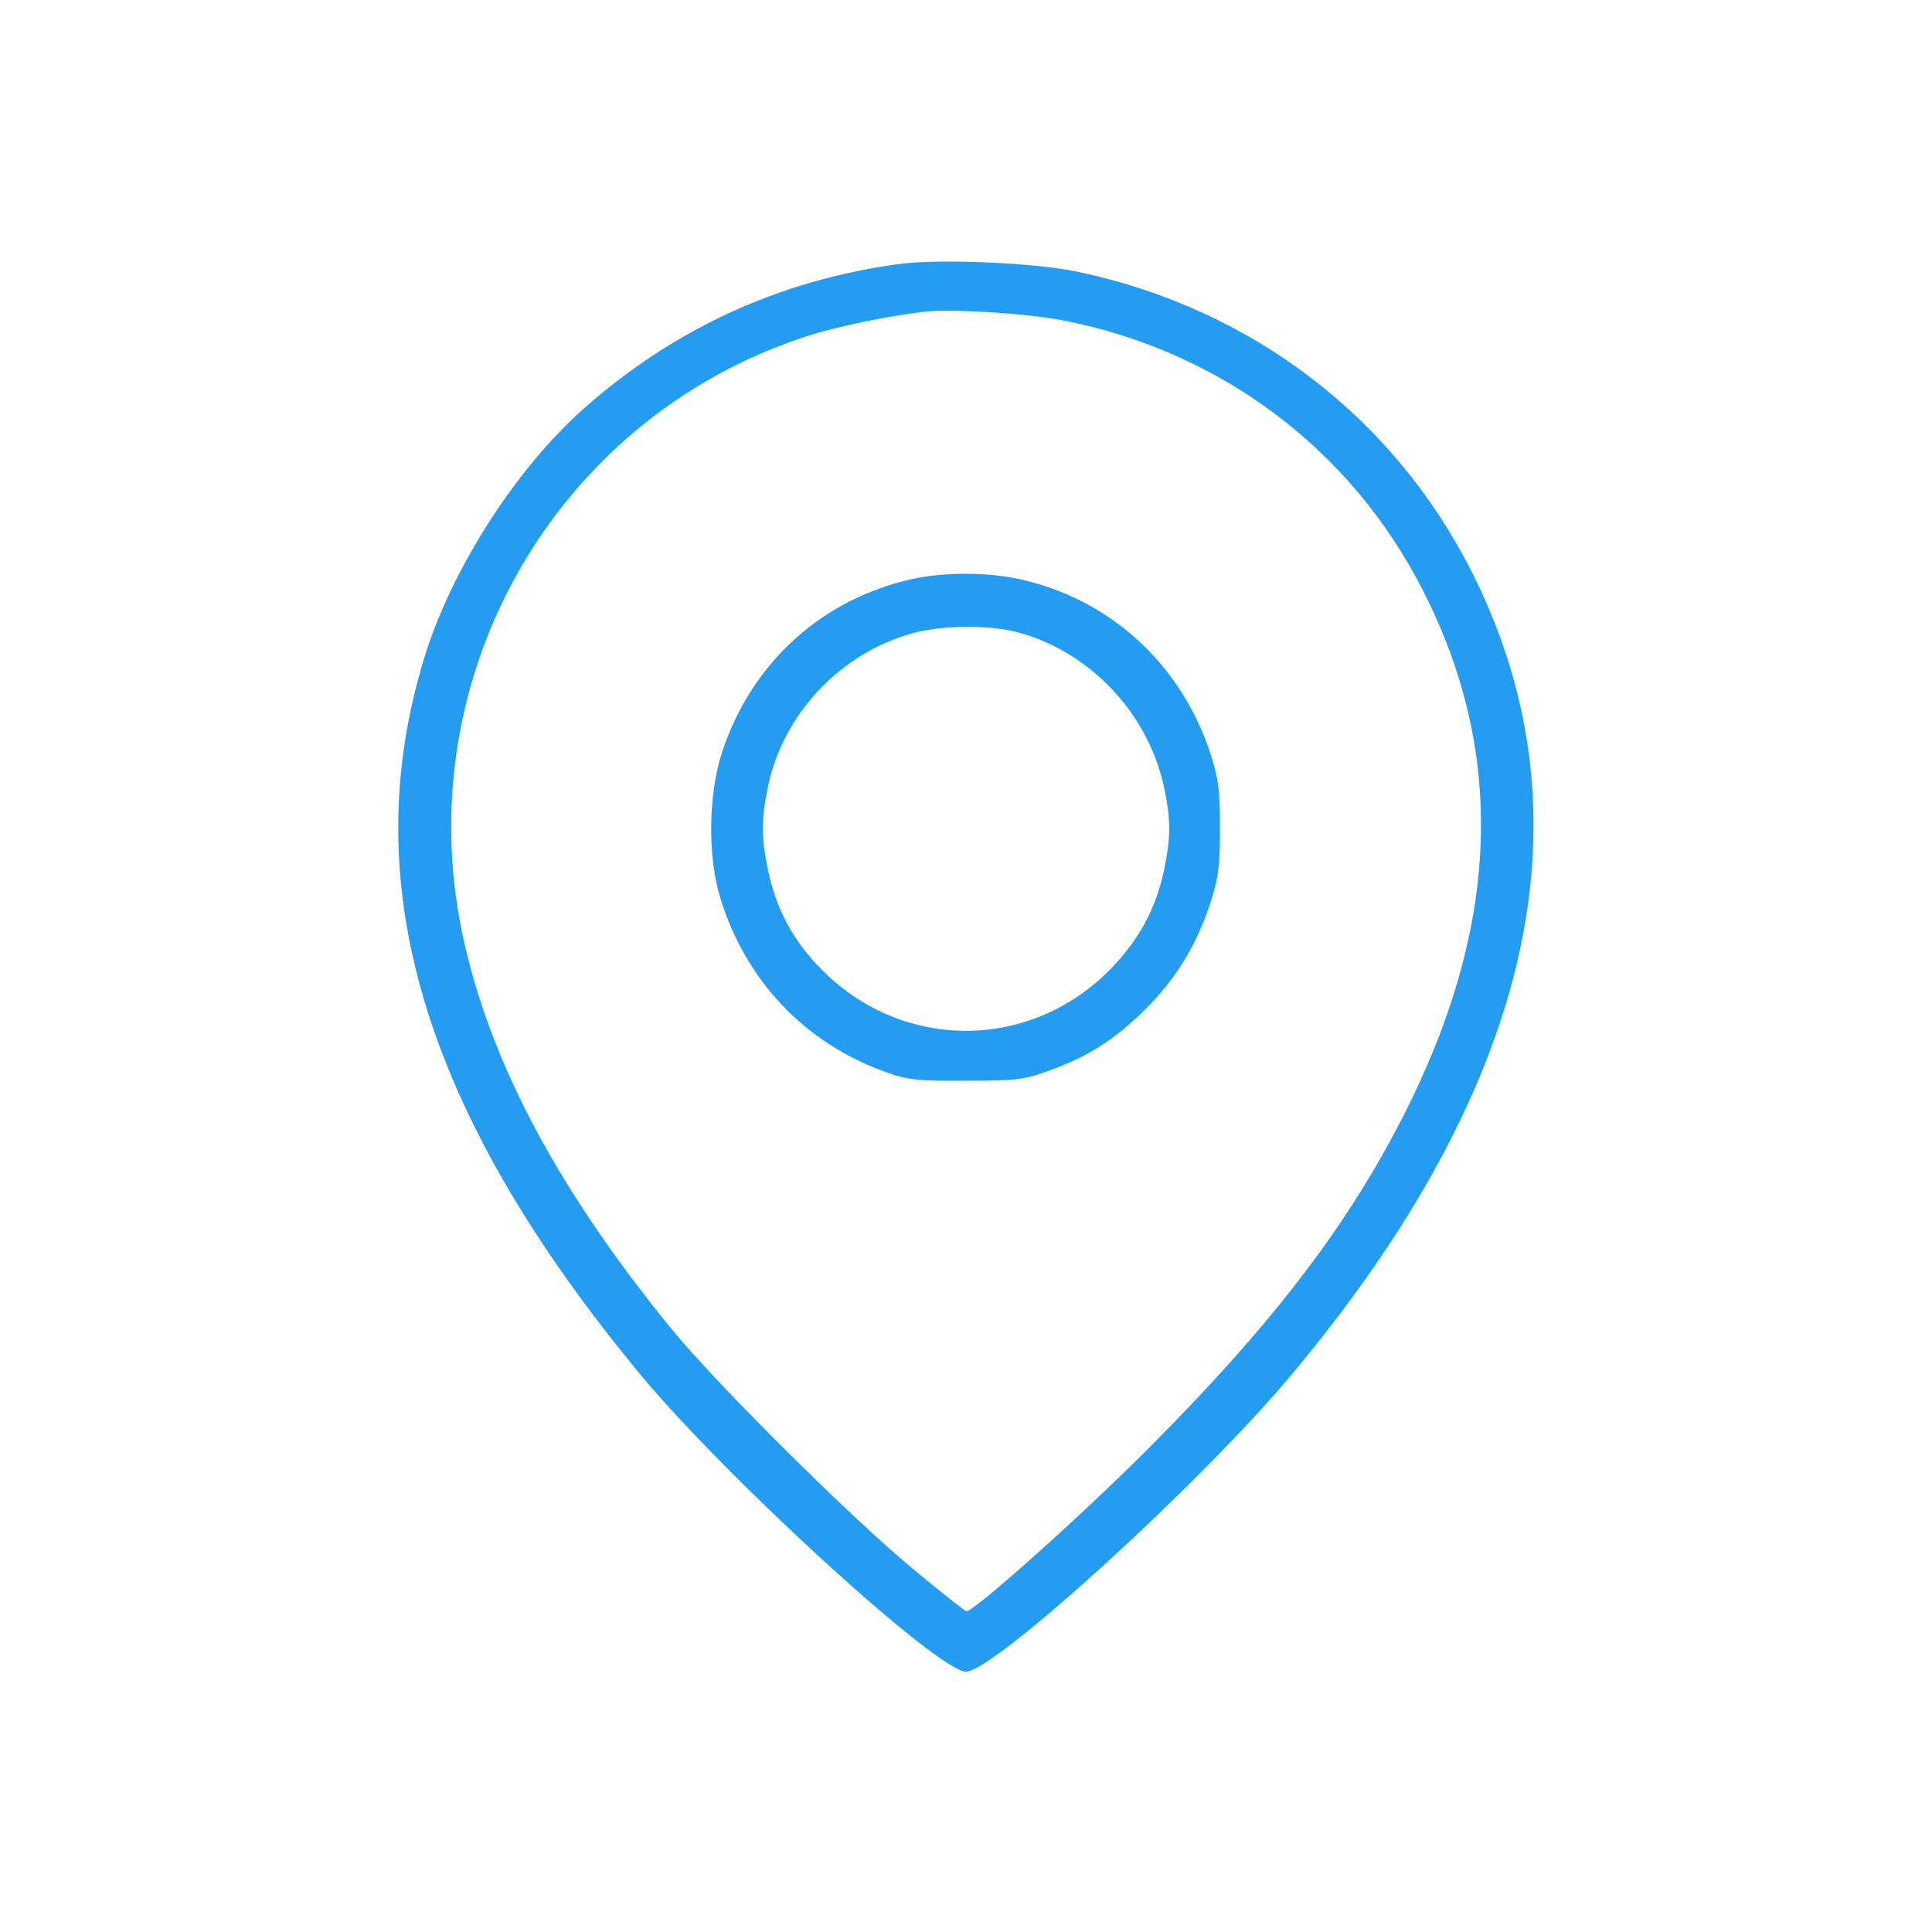 <?xml version="1.0" standalone="no"?>
<!DOCTYPE svg PUBLIC "-//W3C//DTD SVG 20010904//EN"
 "http://www.w3.org/TR/2001/REC-SVG-20010904/DTD/svg10.dtd">
<svg version="1.0" xmlns="http://www.w3.org/2000/svg"
 width="512pt" height="512pt" viewBox="0 0 512 512"
 preserveAspectRatio="xMidYMid meet">

<g transform="translate(0,512) scale(0.1,-0.1)"
fill="#249CF2" stroke="none">
<path d="M2380 4420 c-315 -43 -595 -172 -832 -382 -179 -158 -349 -423 -421
-653 -189 -604 -6 -1213 572 -1910 232 -278 787 -785 861 -785 74 0 622 499
861 785 637 760 802 1470 489 2110 -206 422 -588 717 -1055 815 -114 24 -369
35 -475 20z m437 -149 c417 -81 765 -342 955 -718 214 -420 203 -865 -32
-1348 -153 -314 -356 -582 -699 -926 -182 -182 -459 -429 -480 -429 -3 0 -67
50 -141 112 -163 134 -524 493 -642 638 -294 361 -471 690 -546 1015 -162 694
231 1395 906 1614 77 25 210 53 312 65 70 8 270 -4 367 -23z"/>
<path d="M2394 3580 c-231 -60 -406 -226 -481 -455 -36 -112 -38 -275 -4 -385
68 -221 226 -386 441 -462 56 -20 84 -23 210 -22 131 0 152 2 218 26 106 38
176 83 257 163 82 82 135 169 172 280 22 68 26 97 26 200 0 103 -4 132 -26
200 -75 228 -254 397 -483 455 -99 26 -233 26 -330 0z m301 -135 c193 -51 348
-215 390 -412 18 -86 18 -130 0 -218 -22 -104 -67 -187 -144 -265 -212 -215
-548 -216 -762 -1 -76 76 -122 161 -144 266 -18 88 -18 132 0 220 40 192 190
352 380 406 76 22 203 24 280 4z"/>
</g>
</svg>
